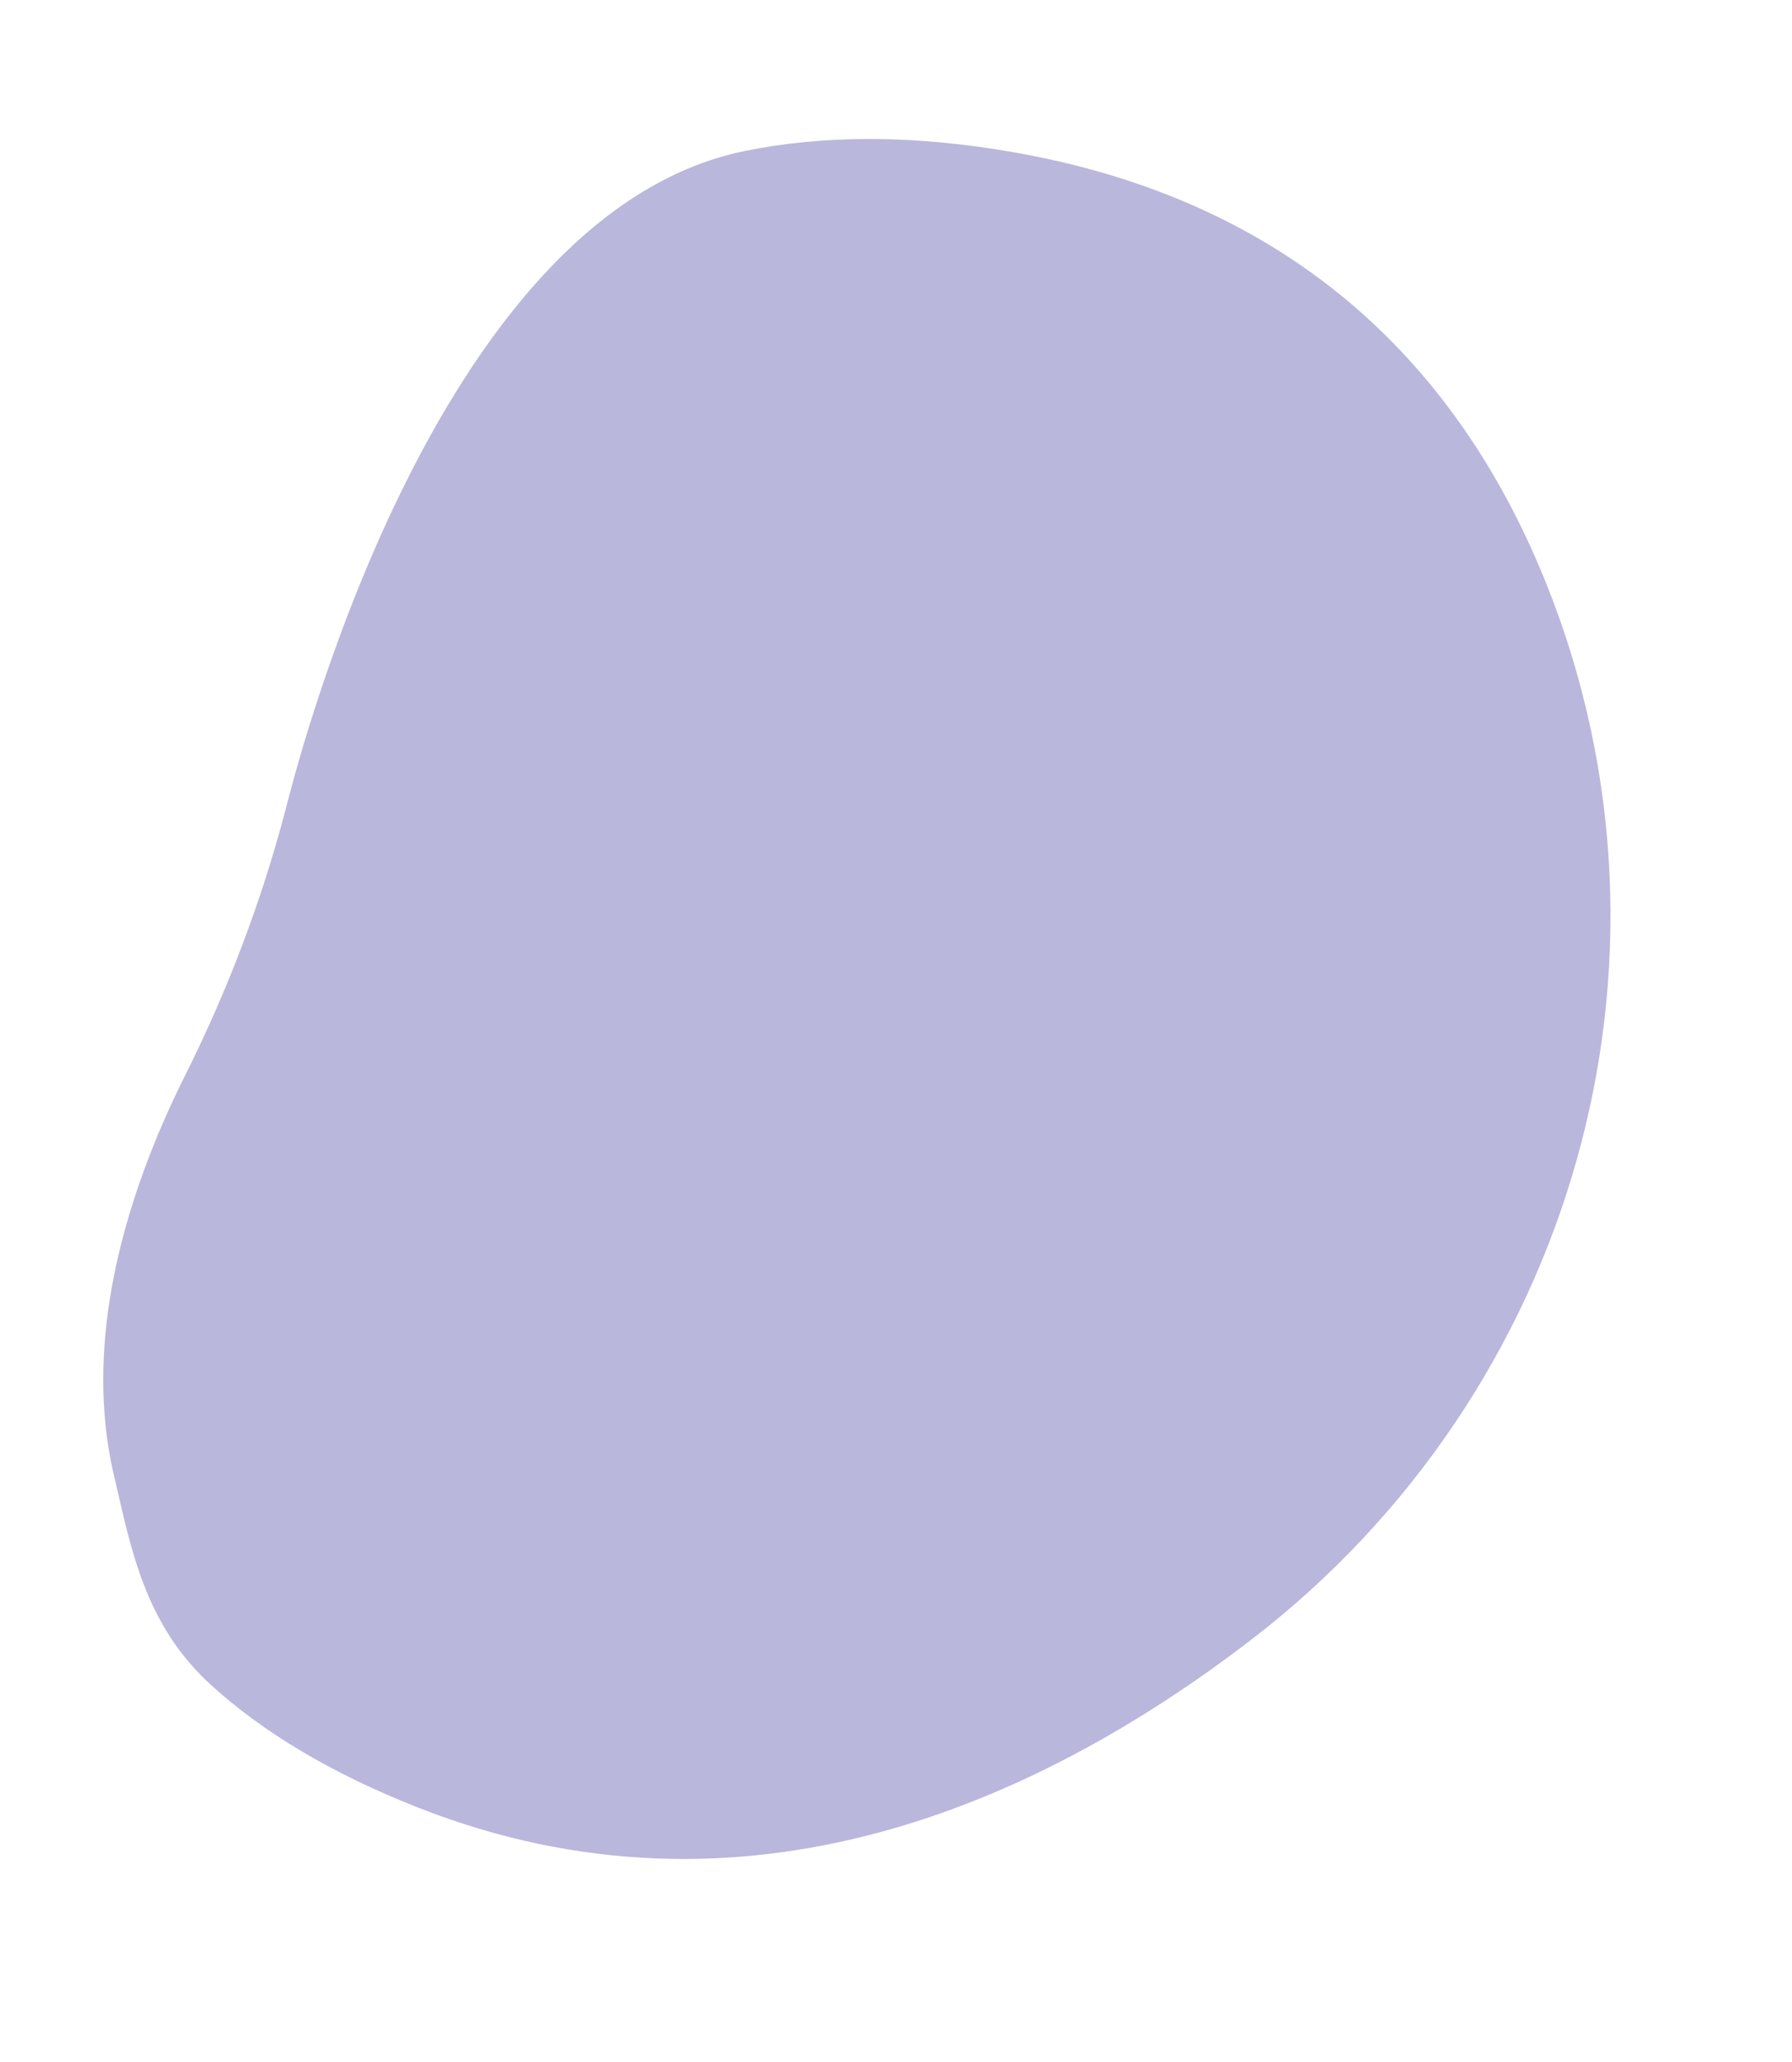<svg width="153" height="176" viewBox="0 0 153 176" fill="none" xmlns="http://www.w3.org/2000/svg">
<path d="M106.797 139.992C134.343 118.862 144.942 82.141 132.057 49.905C125.246 32.864 111.984 17.544 86.819 13.046C77.918 11.454 70.247 11.543 63.633 12.881C36.825 18.295 25.063 66.514 24.363 69.179C23.909 70.906 23.414 72.622 22.879 74.328C21.003 80.3 18.651 86.114 15.846 91.712C11.848 99.693 8.119 110.214 8.926 120.707C9.06 122.489 9.333 124.258 9.742 125.998C11.162 132.023 12.29 138.645 18.054 143.865C22.38 147.786 28.163 151.338 35.749 154.316C63.375 165.16 88.448 154.067 106.797 139.992Z" fill="#A7A5D3" fill-opacity="0.8"/>
</svg>
